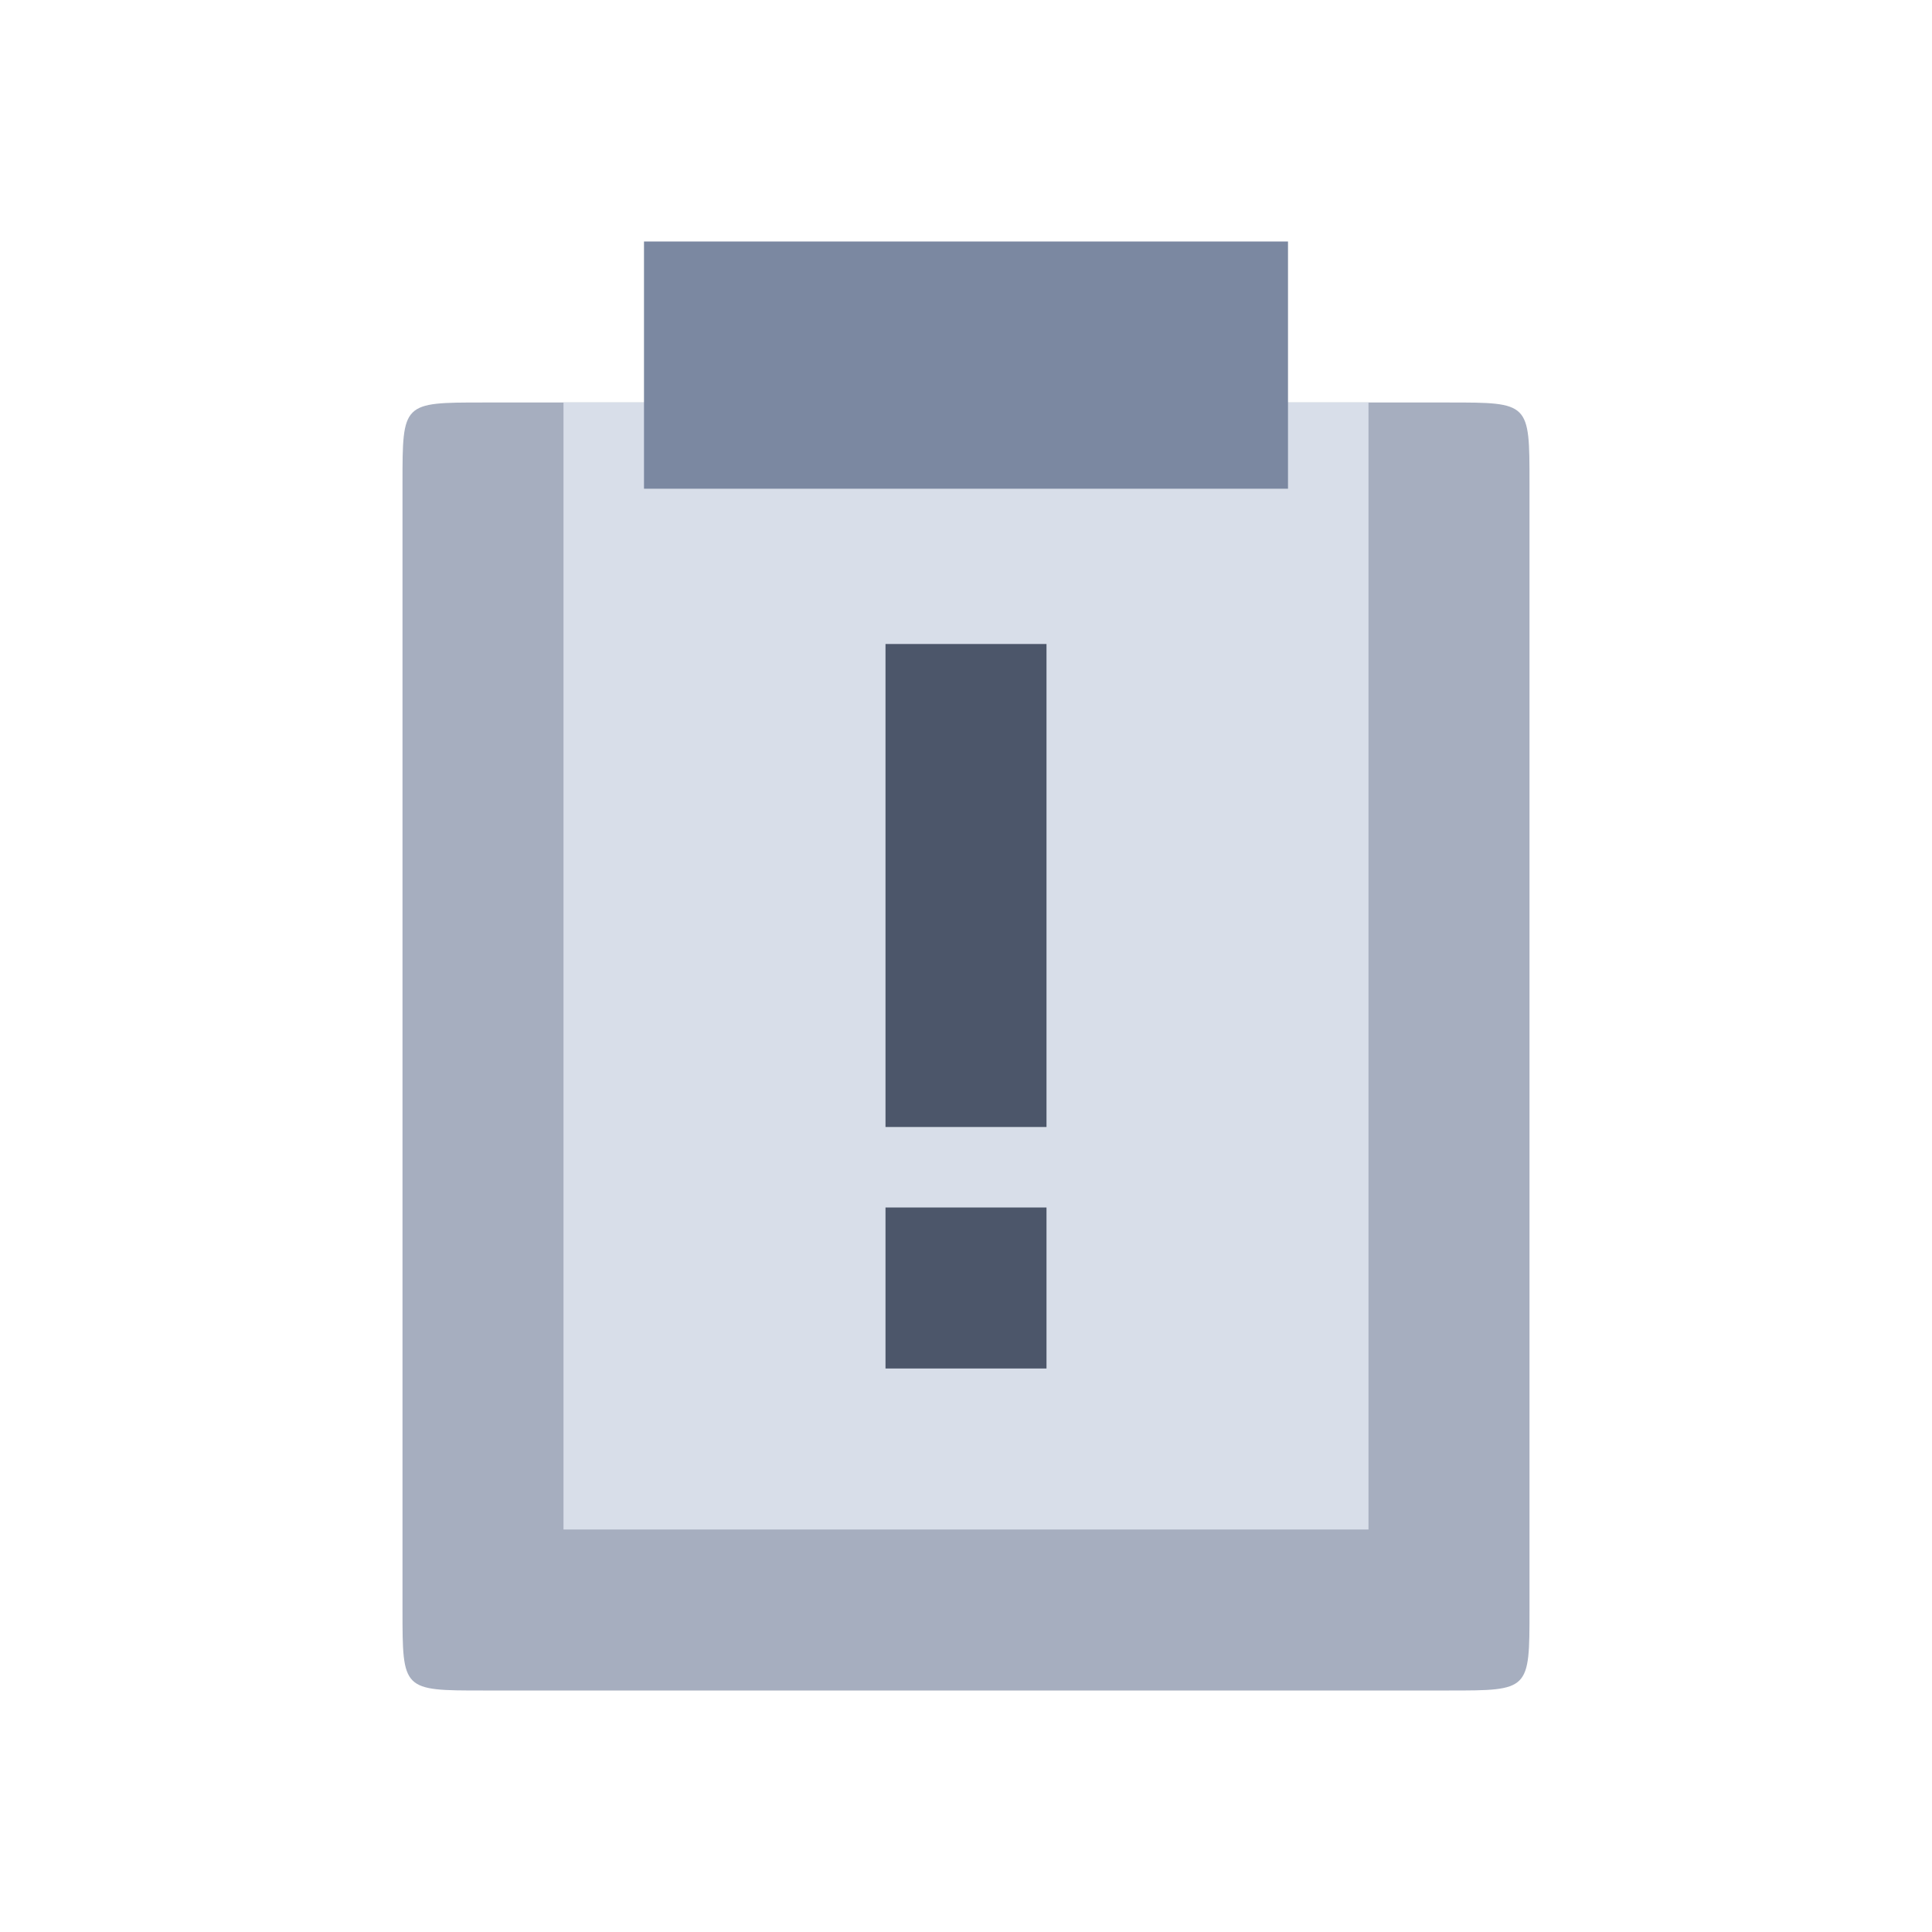 <svg viewBox="0 0 24 24" xmlns="http://www.w3.org/2000/svg">
 <path d="m18 5c1 0 1 0 1 1v14c0 1 0 1-1 1h-12c-1 0-1 0-1-1v-14c0-1 0-1 1-1" fill="#a6aebf" fill-rule="evenodd"/>
 <path d="m17 5h-10v14h10" fill="#d8dee9"/>
 <path d="m8 3v3.071h8v-3.071" fill="#7b88a1"/>
 <rect x="11" y="15" width="2" height="2" fill="#4c566a"/>
 <rect x="11" y="8" width="2" height="6" fill="#4c566a"/>
</svg>
